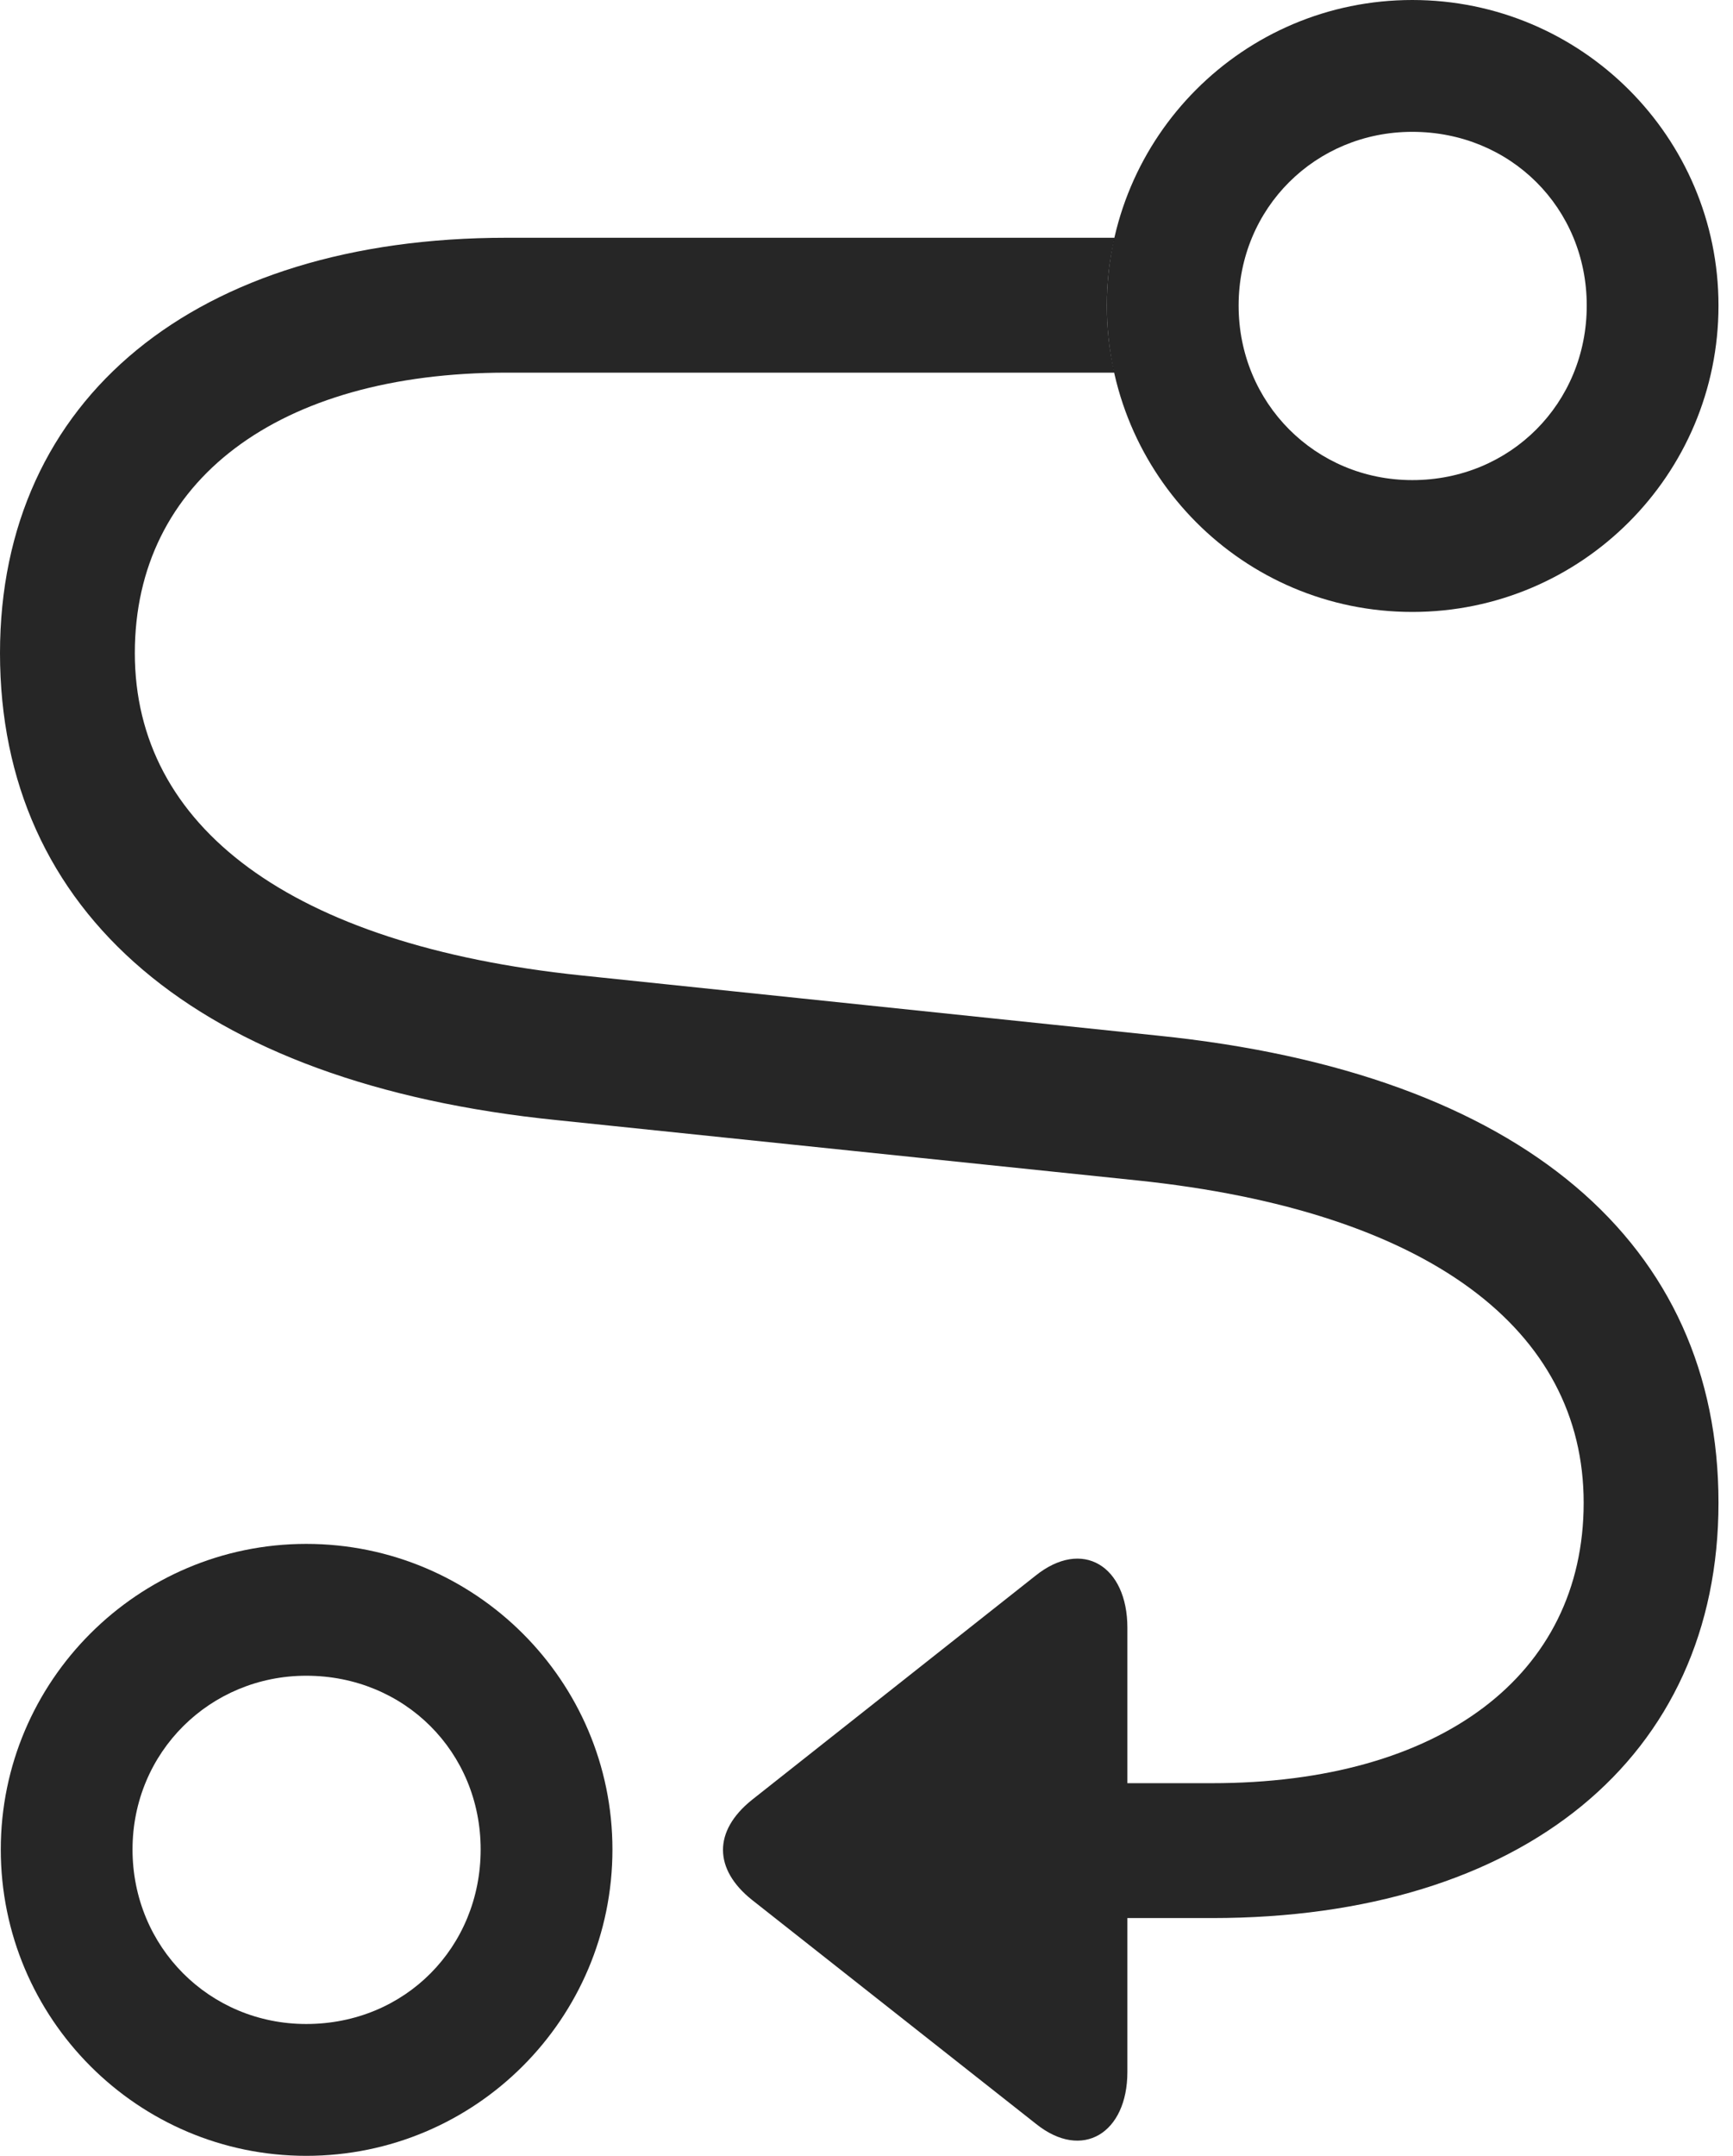 <?xml version="1.0" encoding="UTF-8"?>
<!--Generator: Apple Native CoreSVG 326-->
<!DOCTYPE svg
PUBLIC "-//W3C//DTD SVG 1.1//EN"
       "http://www.w3.org/Graphics/SVG/1.1/DTD/svg11.dtd">
<svg version="1.1" xmlns="http://www.w3.org/2000/svg" xmlns:xlink="http://www.w3.org/1999/xlink" viewBox="0 0 44.434 55.254">
 <g>
  <rect height="55.254" opacity="0" width="44.434" x="0" y="0"/>
  <path d="M15.703 47.402C15.703 51.738 12.188 55.254 7.852 55.254C3.535 55.254 0.02 51.738 0.02 47.402C0.02 43.086 3.535 39.57 7.852 39.57C12.188 39.57 15.703 43.086 15.703 47.402ZM3.398 47.402C3.398 49.902 5.371 51.875 7.852 51.875C10.391 51.875 12.324 49.902 12.324 47.402C12.324 44.902 10.371 42.949 7.852 42.949C5.391 42.949 3.398 44.902 3.398 47.402Z" fill="black" fill-opacity="0.85"/>
  <path d="M28.379 7.832C28.379 8.423 28.444 8.999 28.573 9.551L12.988 9.551C7.129 9.551 3.457 12.324 3.457 16.738C3.457 21.172 7.422 24.219 14.902 25L29.688 26.543C39.062 27.5 44.062 31.895 44.062 38.516C44.062 45.039 39.043 49.16 31.074 49.16L28.906 49.16L28.906 53.105C28.906 54.668 27.754 55.391 26.562 54.434L19.277 48.691C18.301 47.91 18.281 46.934 19.277 46.133L26.543 40.391C27.754 39.414 28.906 40.137 28.906 41.719L28.906 45.703L31.074 45.703C36.934 45.703 40.605 42.93 40.605 38.516C40.605 34.082 36.641 31.035 29.16 30.254L14.297 28.711C5 27.773 0 23.359 0 16.738C0 10.215 5.02 6.094 12.988 6.094L28.579 6.094C28.446 6.651 28.379 7.234 28.379 7.832Z" fill="black" fill-opacity="0.85"/>
  <path d="M36.211 15.684C40.547 15.684 44.062 12.168 44.062 7.832C44.062 3.516 40.547 0 36.211 0C31.875 0 28.379 3.516 28.379 7.832C28.379 12.168 31.875 15.684 36.211 15.684ZM36.211 12.305C33.73 12.305 31.758 10.332 31.758 7.832C31.758 5.332 33.73 3.379 36.211 3.379C38.73 3.379 40.684 5.332 40.684 7.832C40.684 10.332 38.73 12.305 36.211 12.305Z" fill="black" fill-opacity="0.85"/>
 </g>
</svg>
